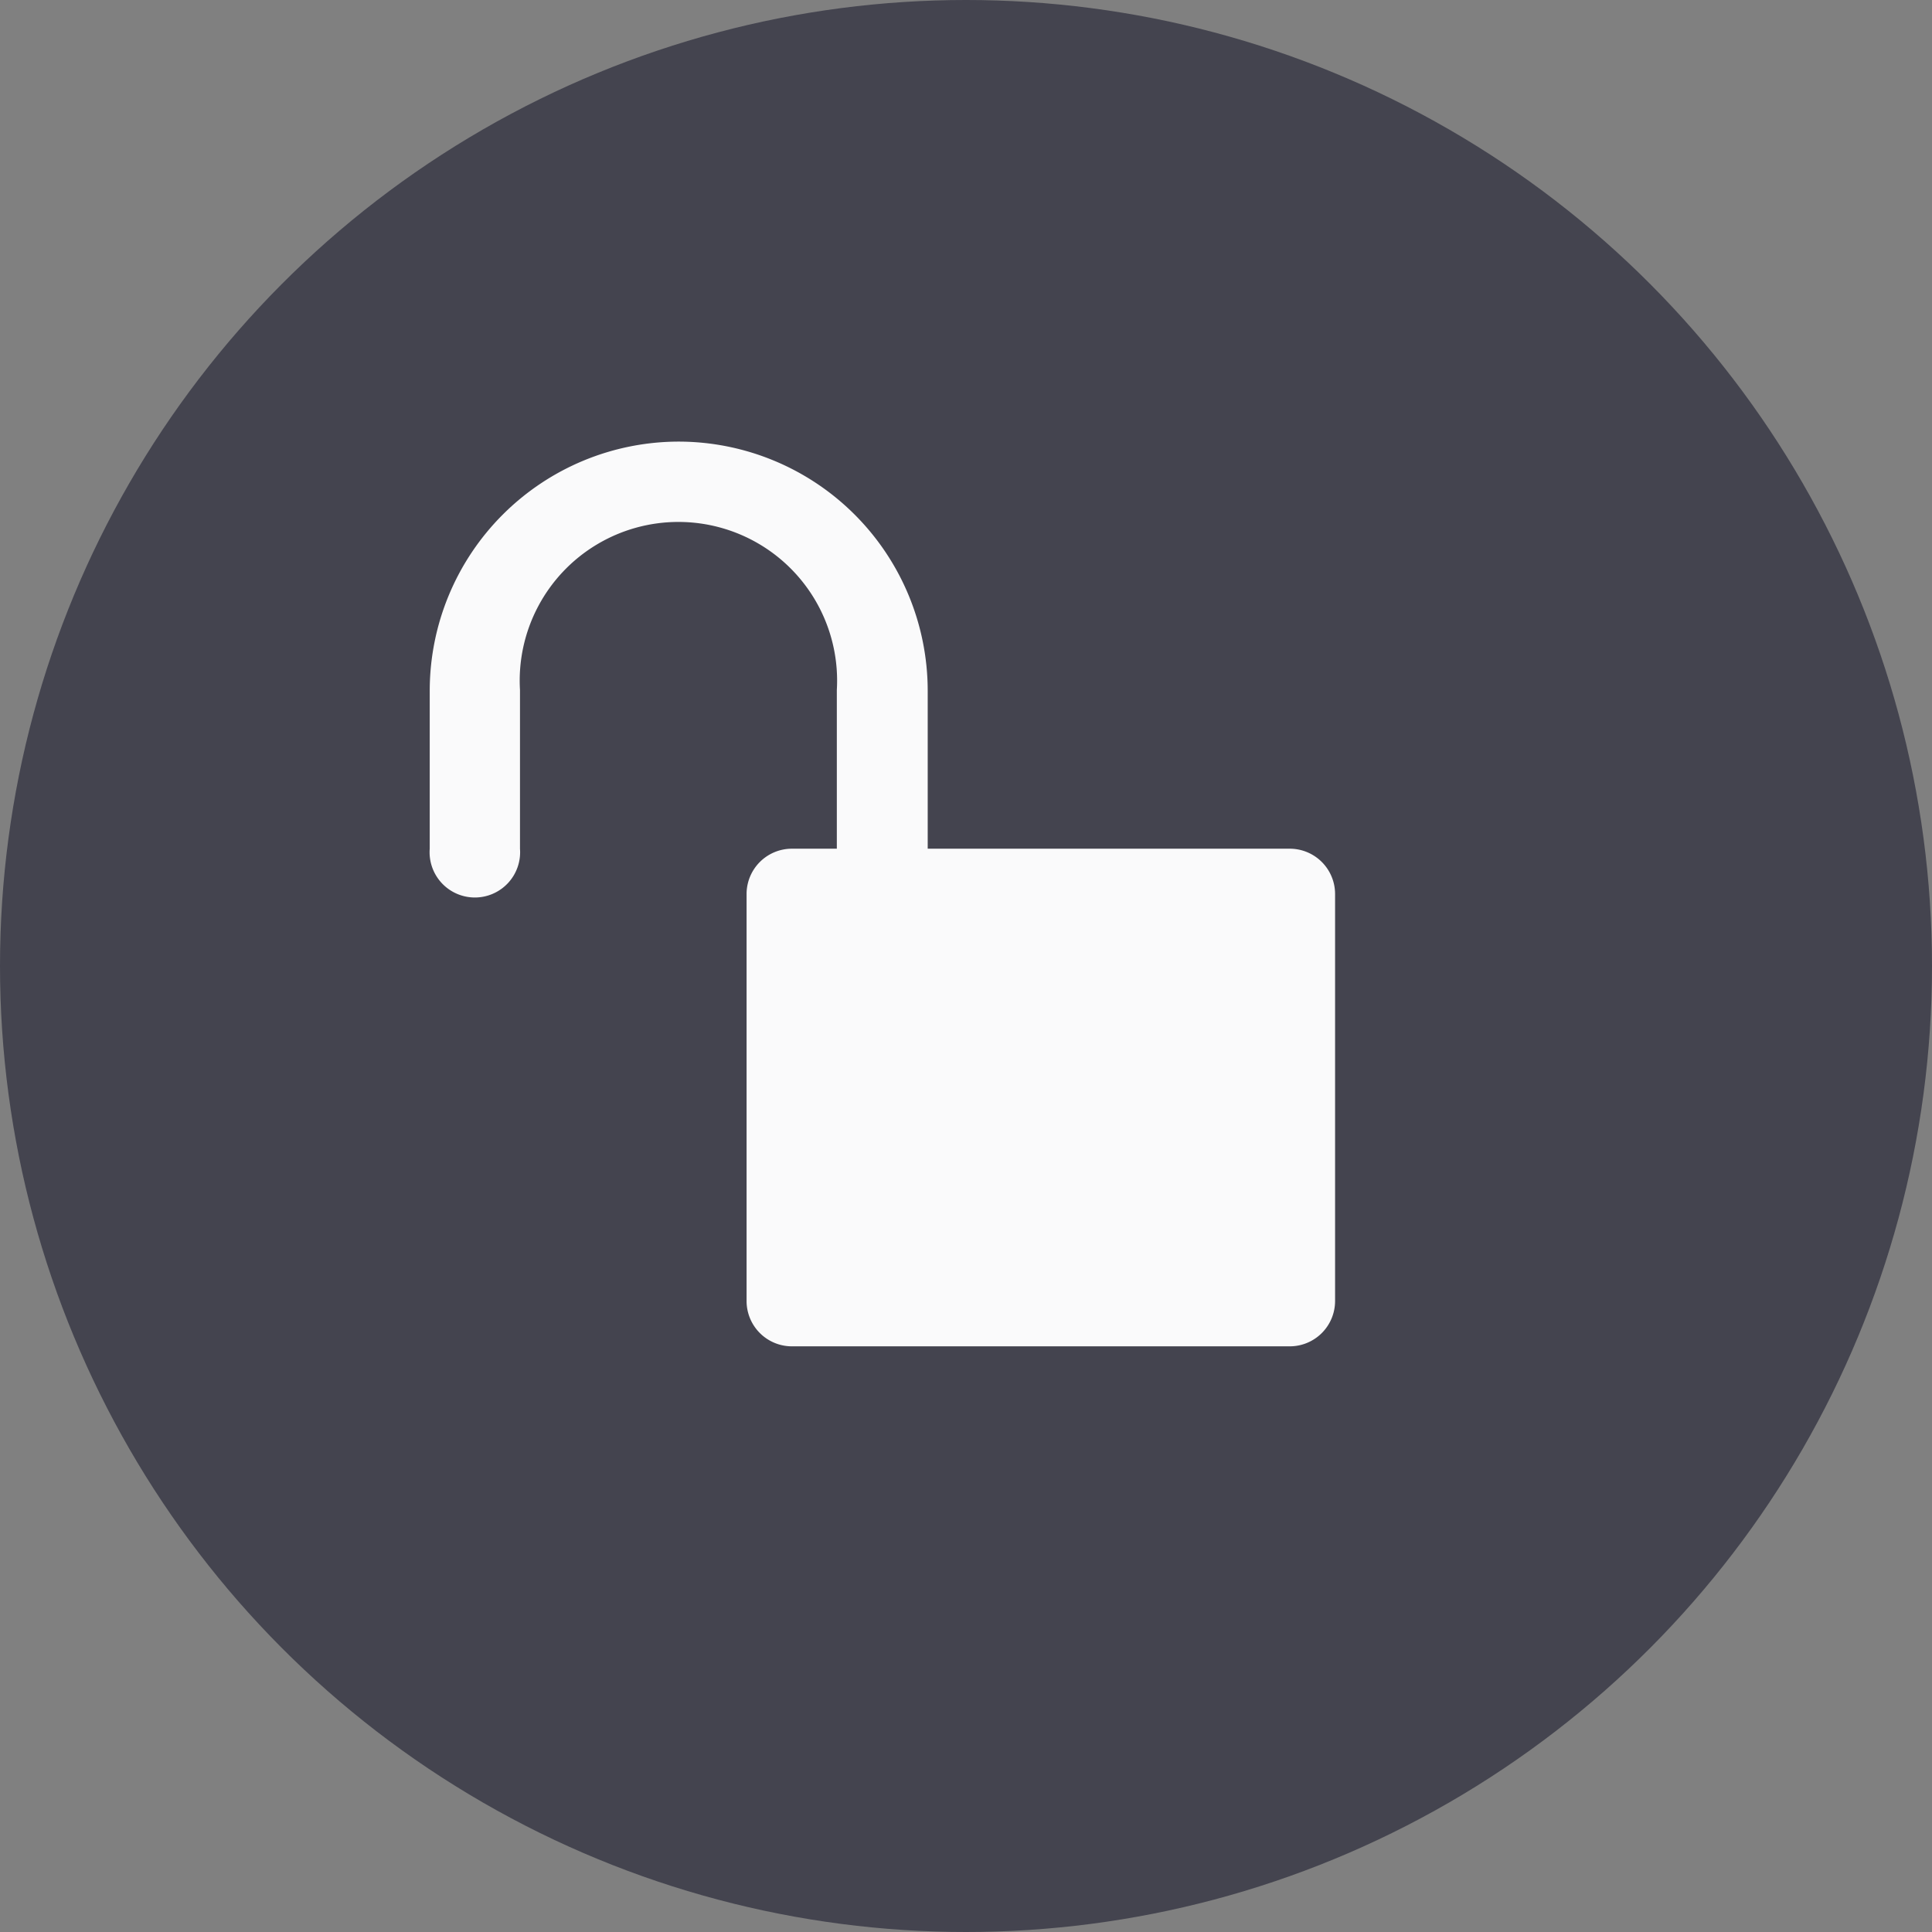 <svg id="unlock" xmlns="http://www.w3.org/2000/svg" width="28" height="28" viewBox="0 0 28 28">
  <rect x="0" y="0" width="28" height="28" fill="#808080" stroke="none"/>
  <circle id="Ellipse_110" data-name="Ellipse 110" cx="14" cy="14" r="14" fill="#44444f"/>
  <g id="noun_Unlock_588454" transform="translate(6.228 6.4)">
    <path id="Path_1457" data-name="Path 1457" d="M5.608,2A3.613,3.613,0,0,1,9.217,5.608V7.9h5.248a.657.657,0,0,1,.656.656v5.9a.657.657,0,0,1-.656.656H7.248a.657.657,0,0,1-.656-.656v-5.9A.657.657,0,0,1,7.248,7.9H7.9v-2.3a2.3,2.3,0,1,0-4.592,0V7.9A.656.656,0,1,1,2,7.9v-2.3A3.613,3.613,0,0,1,5.608,2Z" transform="translate(-2 -2)" fill="#fafafb"/>
  </g>
</svg>
